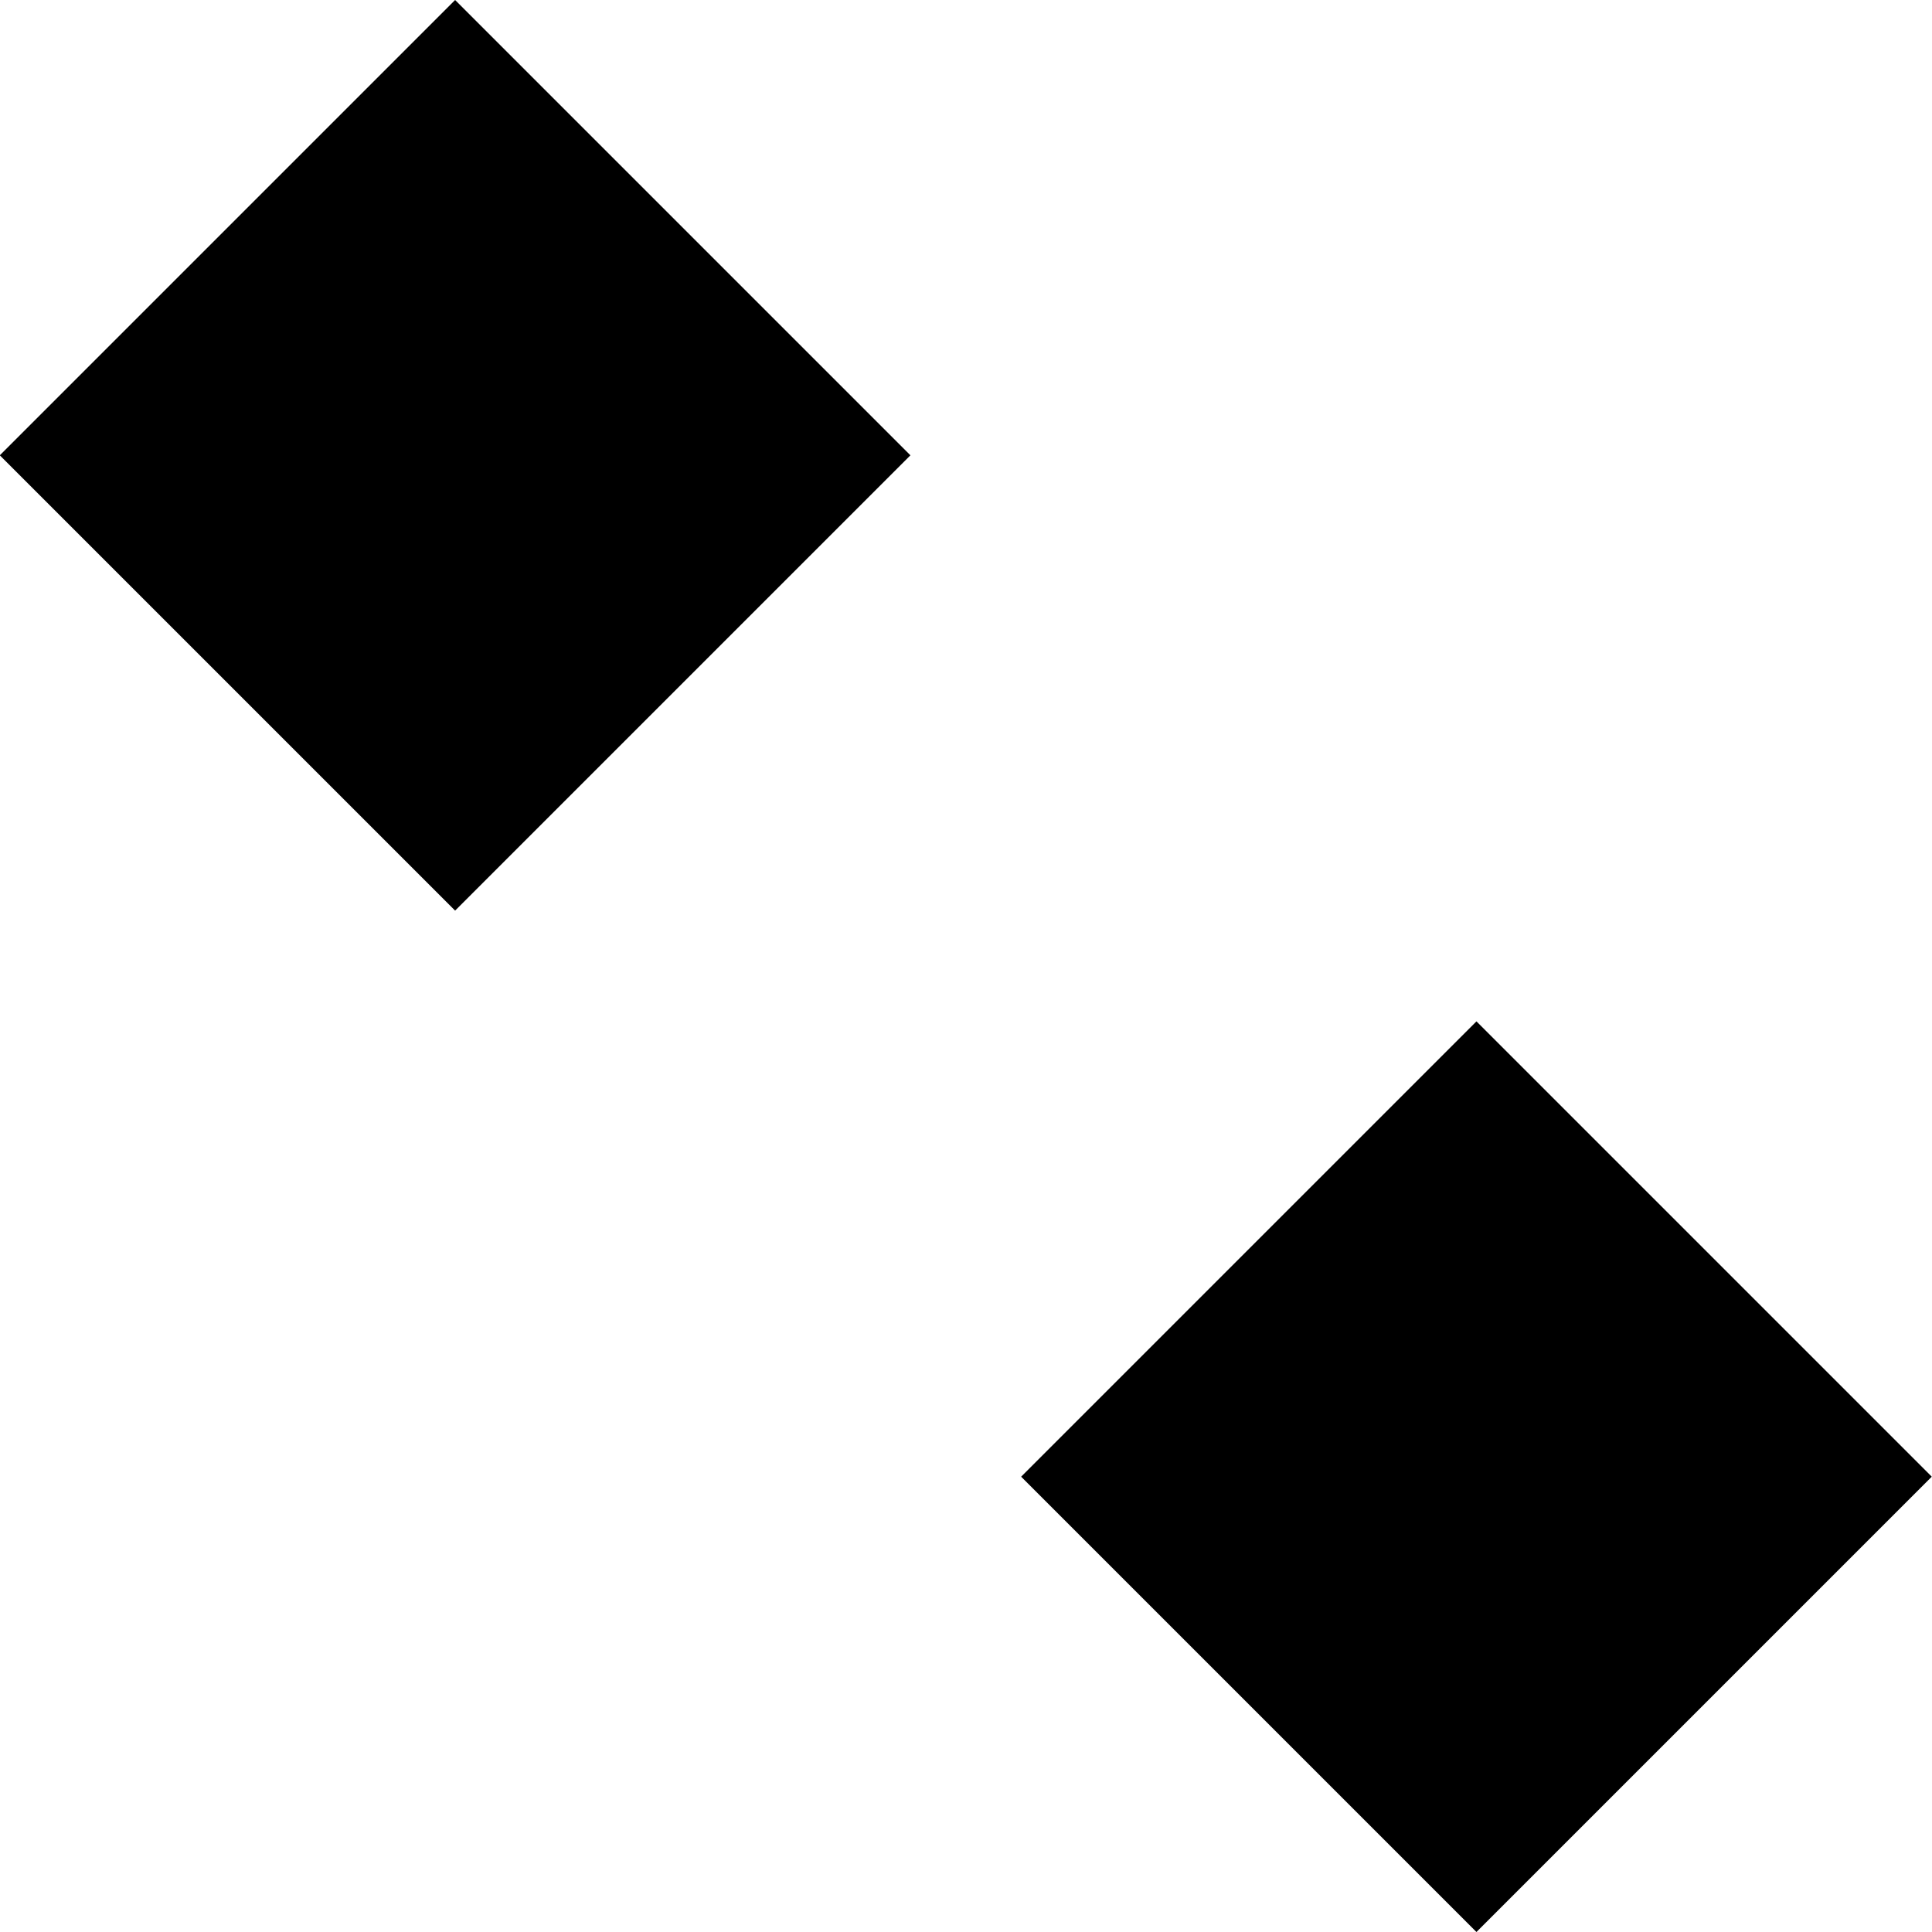 <?xml version="1.0" encoding="utf-8"?>
<!-- Generator: Adobe Illustrator 16.0.4, SVG Export Plug-In . SVG Version: 6.00 Build 0)  -->
<!DOCTYPE svg PUBLIC "-//W3C//DTD SVG 1.1//EN" "http://www.w3.org/Graphics/SVG/1.1/DTD/svg11.dtd">
<svg version="1.1" id="Layer_1" xmlns="http://www.w3.org/2000/svg" xmlns:xlink="http://www.w3.org/1999/xlink" x="0px" y="0px"
	 width="9px" height="9px" viewBox="0 0 9 9" enable-background="new 0 0 9 9" xml:space="preserve">
<rect x="0.621" y="0.621" transform="matrix(0.707 -0.707 0.707 0.707 -0.879 2.121)" width="3" height="3"/>
<rect x="5.379" y="5.379" transform="matrix(0.707 -0.707 0.707 0.707 -2.849 6.879)" width="3" height="3"/>
</svg>
